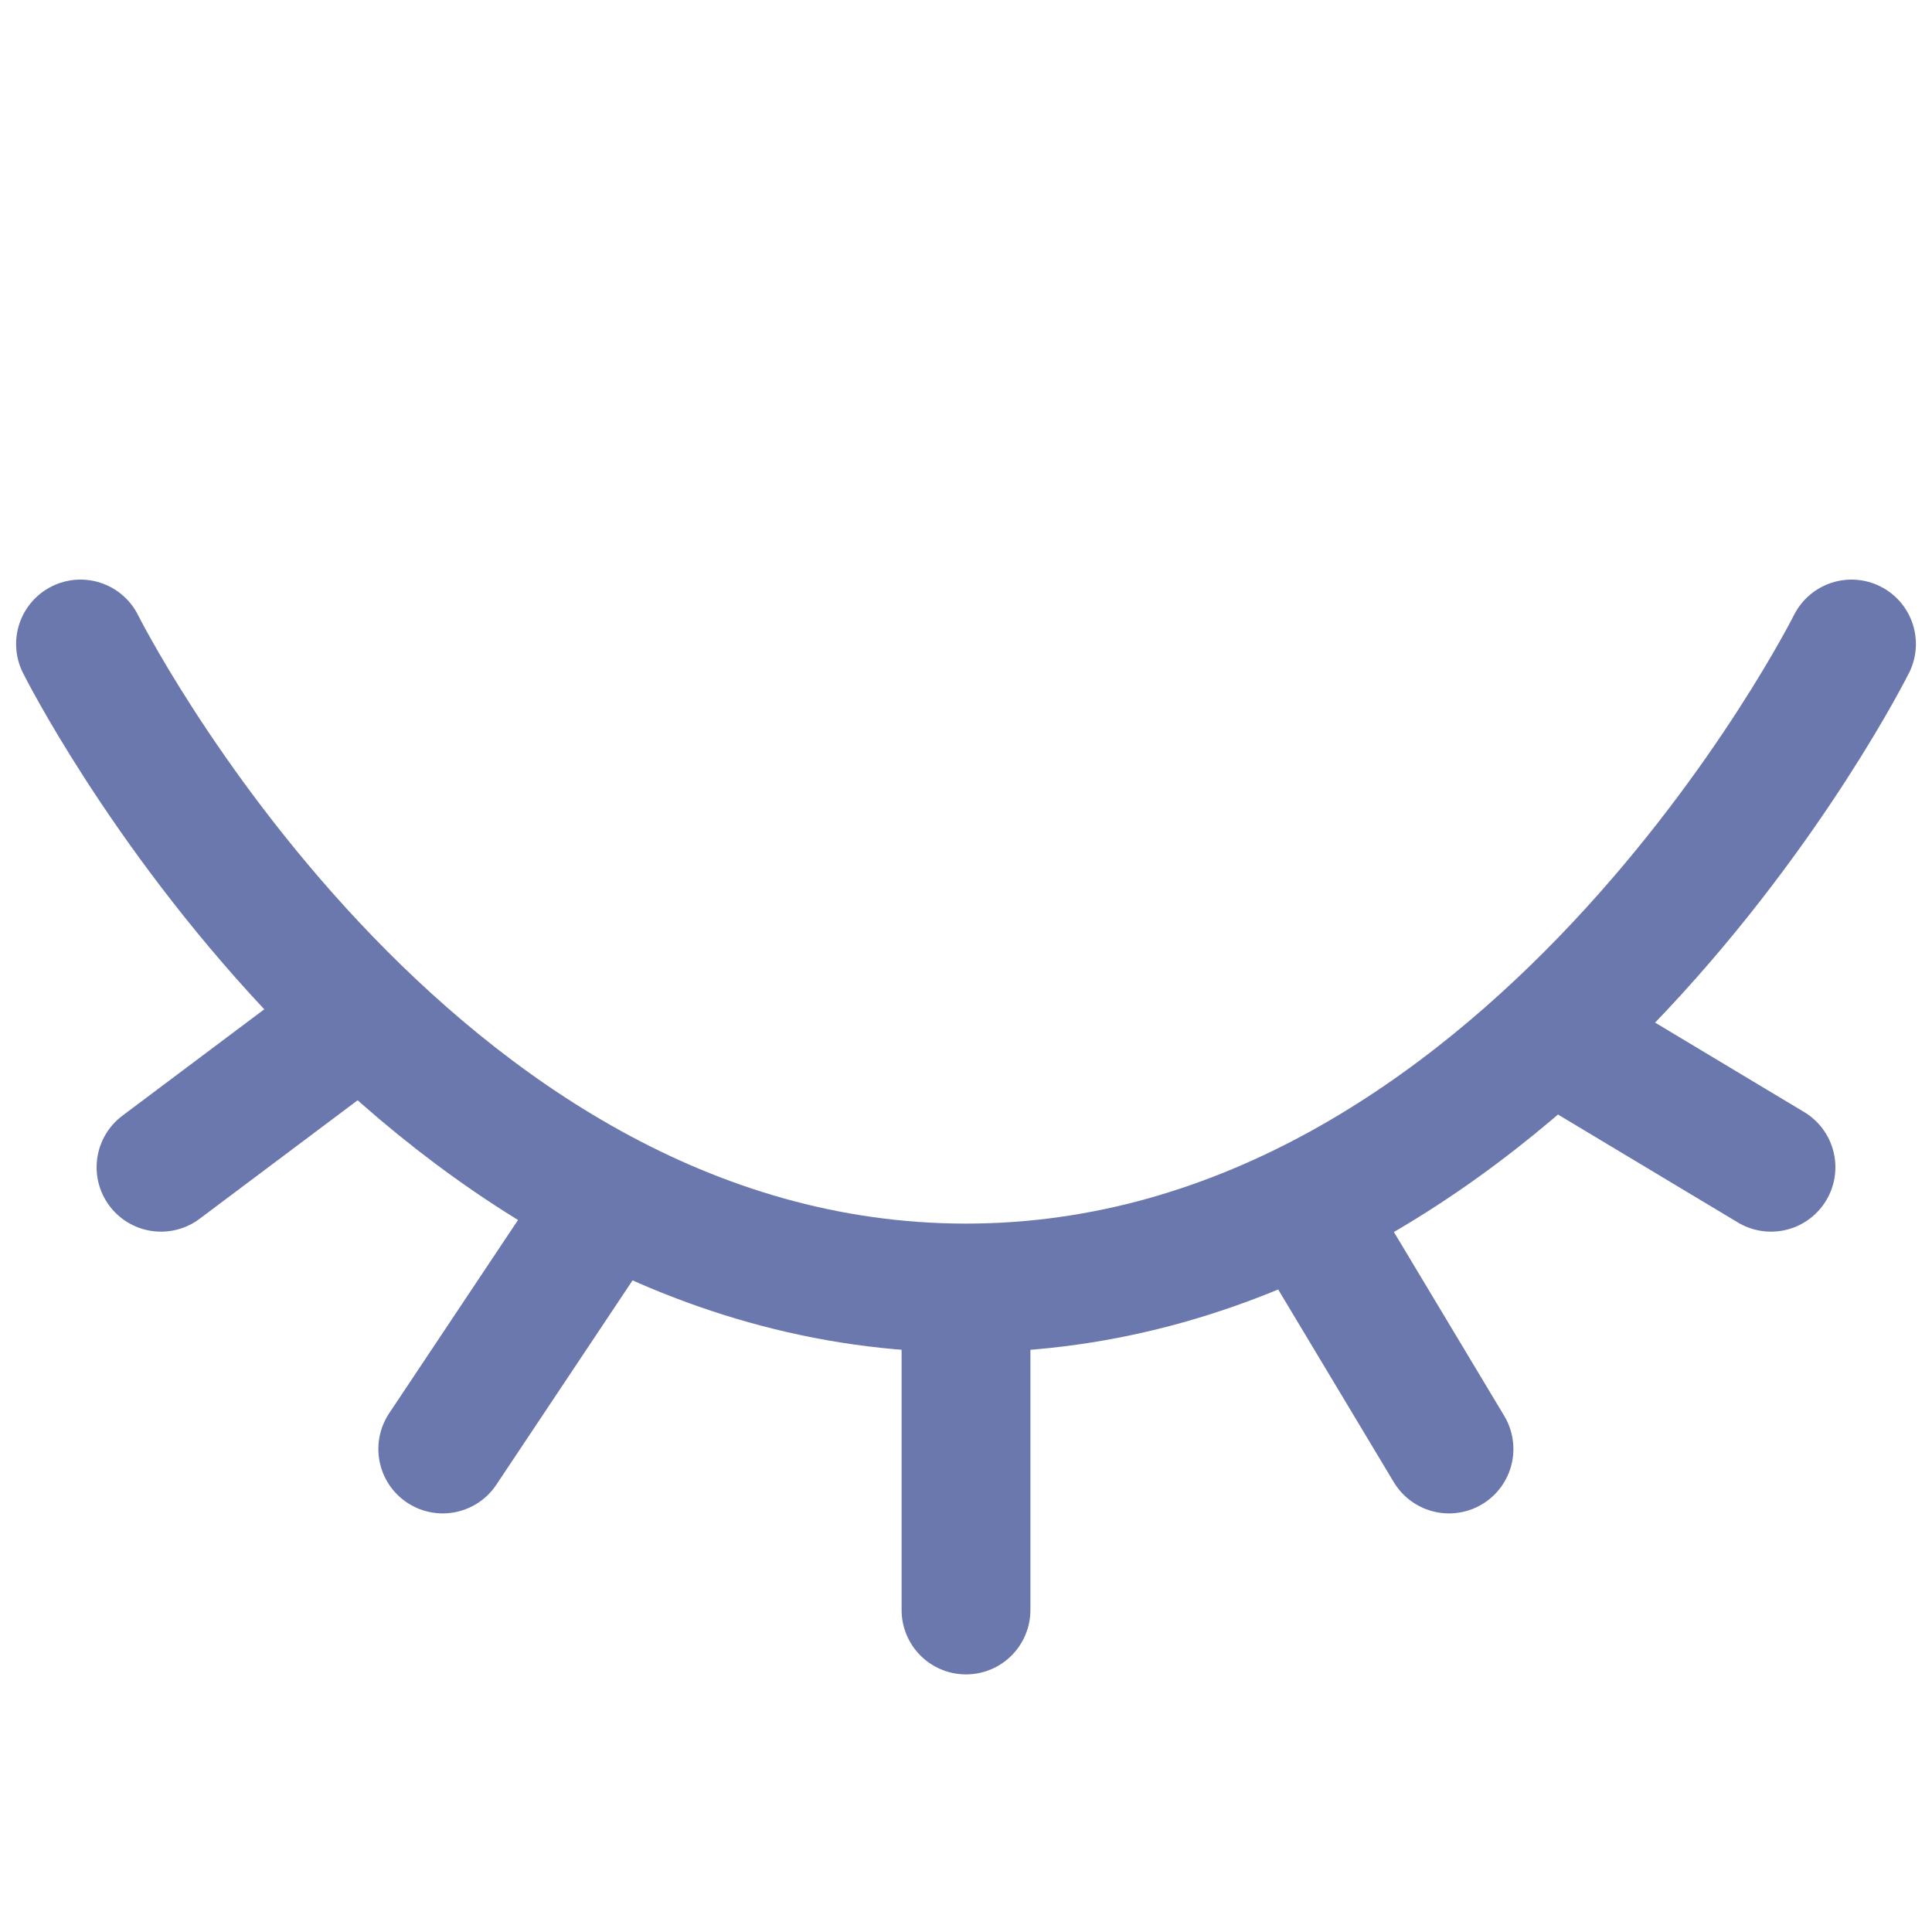 <svg width="24" height="24" viewBox="0 0 24 24" fill="none" xmlns="http://www.w3.org/2000/svg">
<path d="M1 8C1 8 5 16 12 16C19 16 23 8 23 8" stroke="#6B78AE" stroke-width="1.6" stroke-linecap="round" stroke-linejoin="round"/>
<path d="M12 16.5V20M16.5 15.5L18 18M19.5 13L22 14.5M7.5 15L5.5 18M4 13L2 14.5" stroke="#6B78AE" stroke-width="1.6" stroke-linecap="round"/>
</svg>

